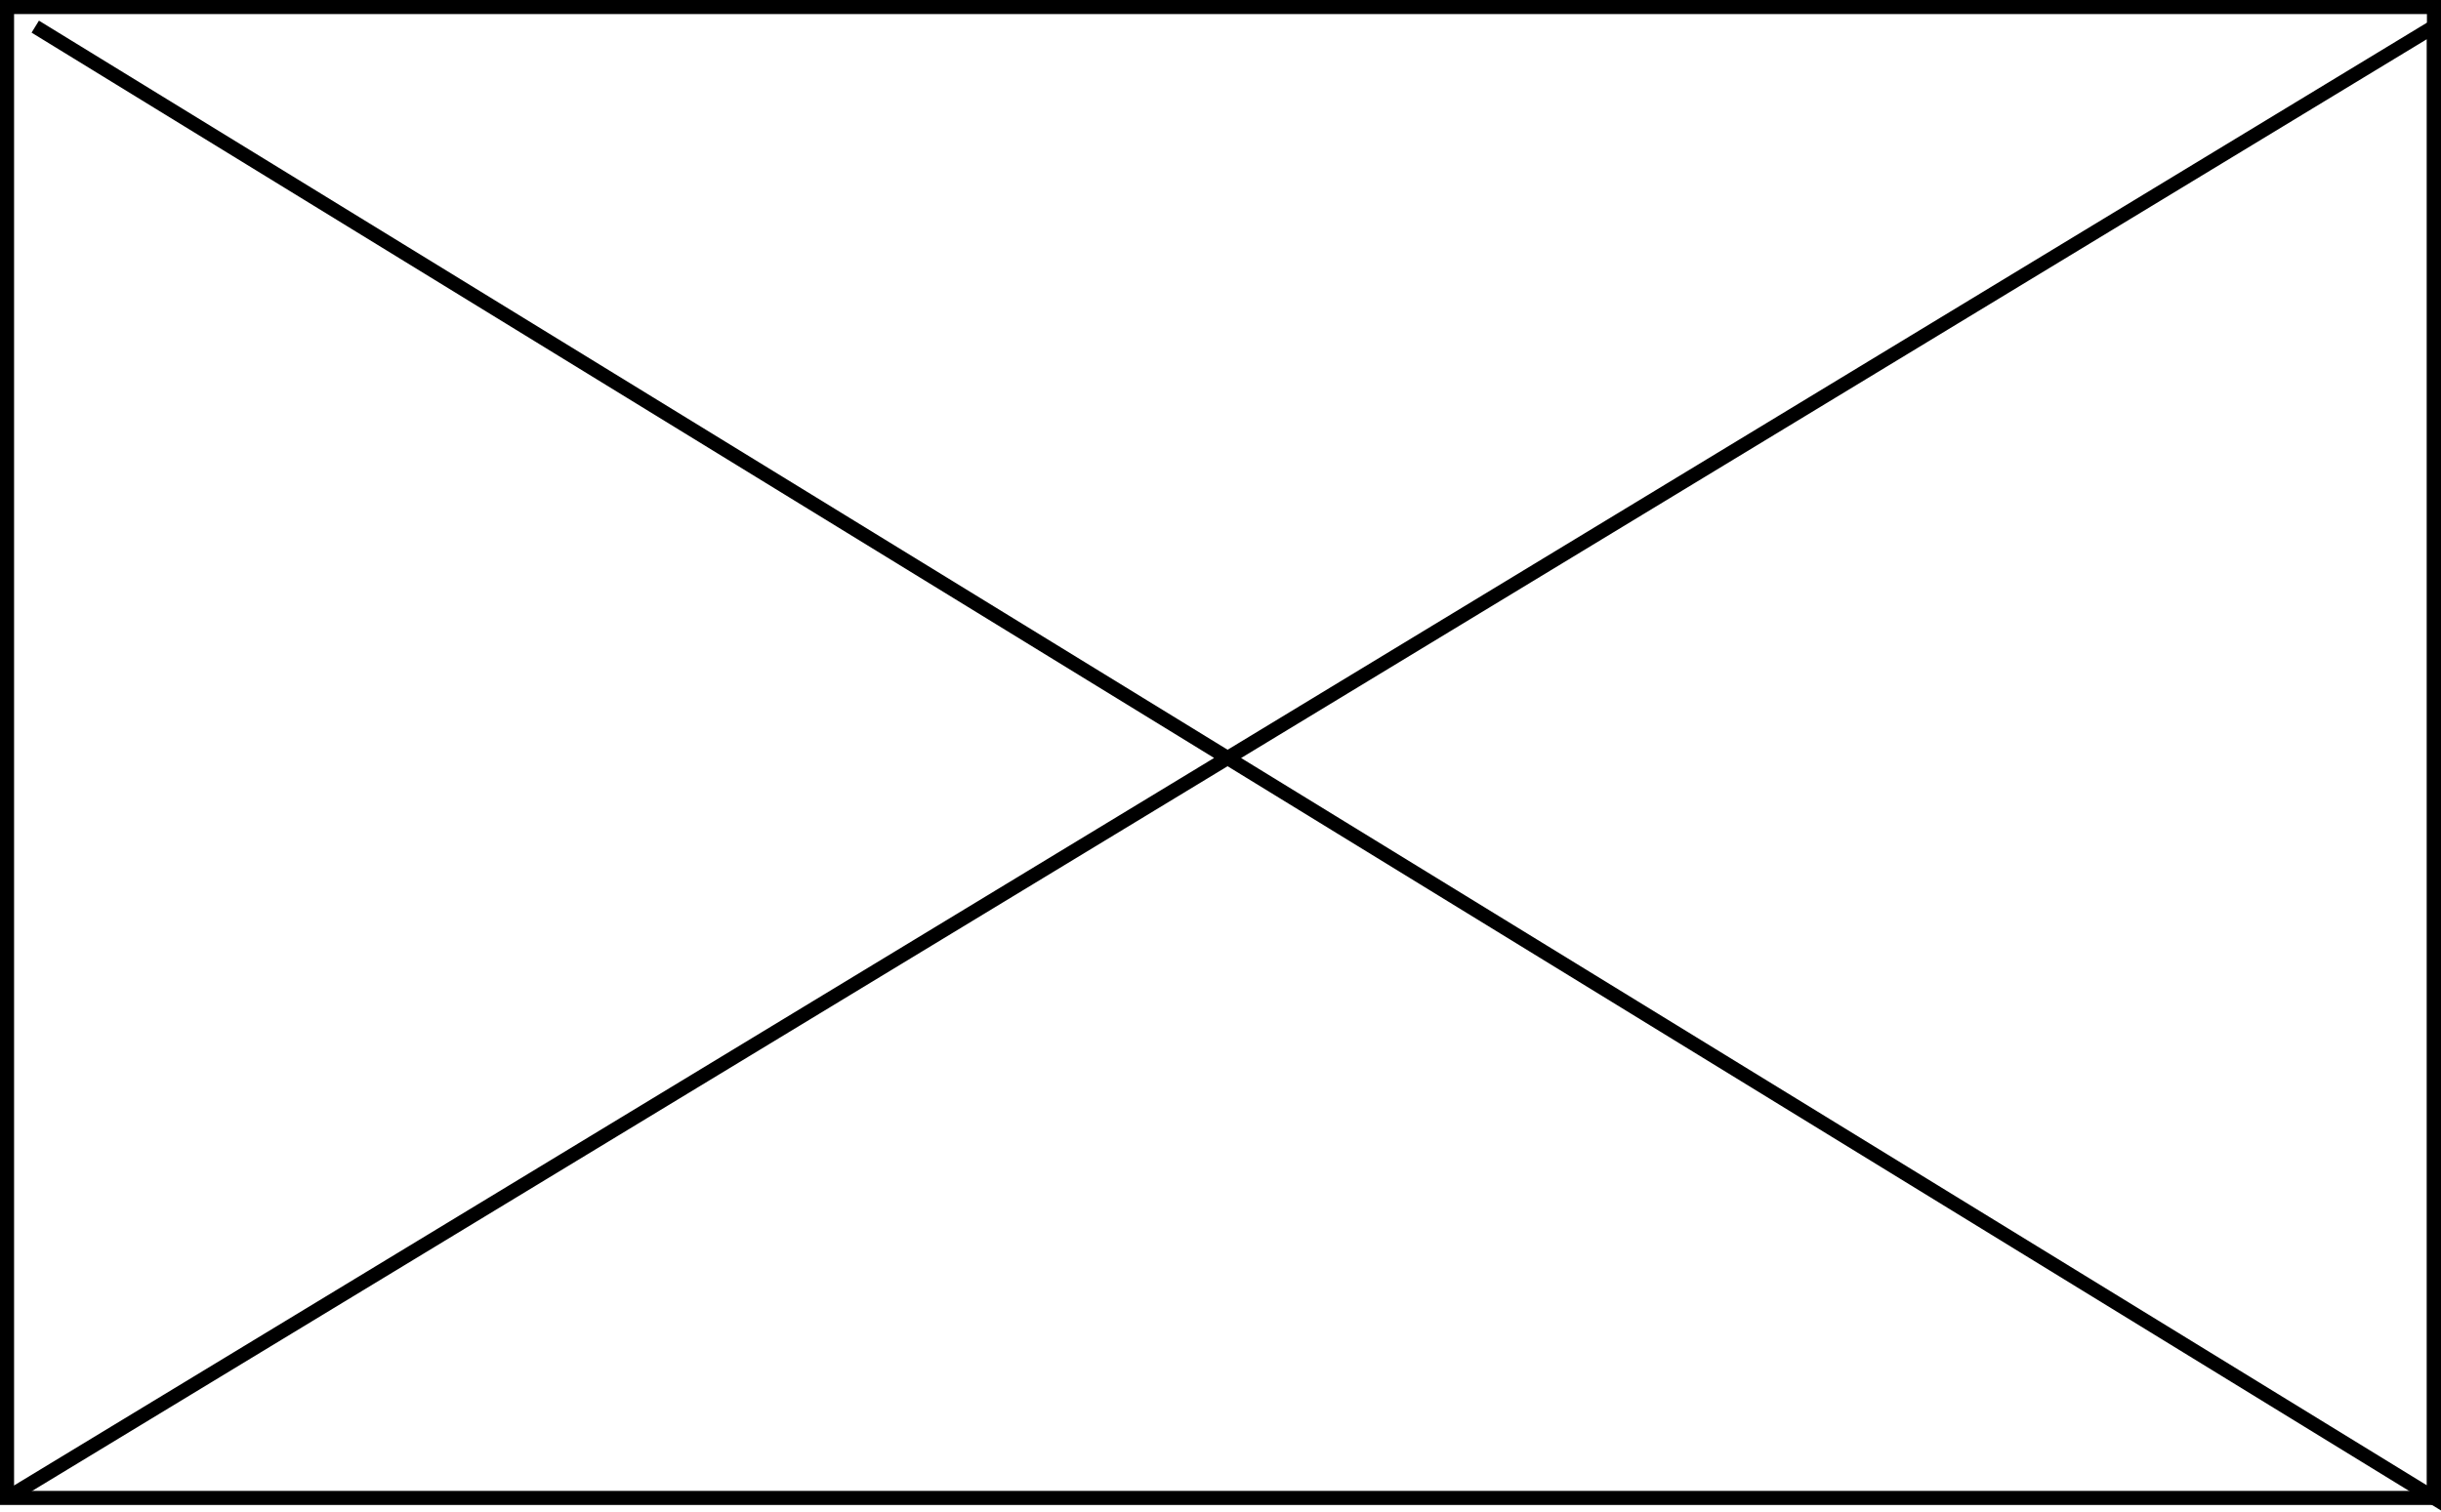 <svg width="347" height="215" viewBox="0 0 347 215" fill="none" xmlns="http://www.w3.org/2000/svg">
<rect x="1" y="1" width="345" height="212" stroke="black" stroke-width="2"/>
<path d="M1 213L346 3.789V213L5.012 3.789" stroke="black" stroke-width="2"/>
</svg>
